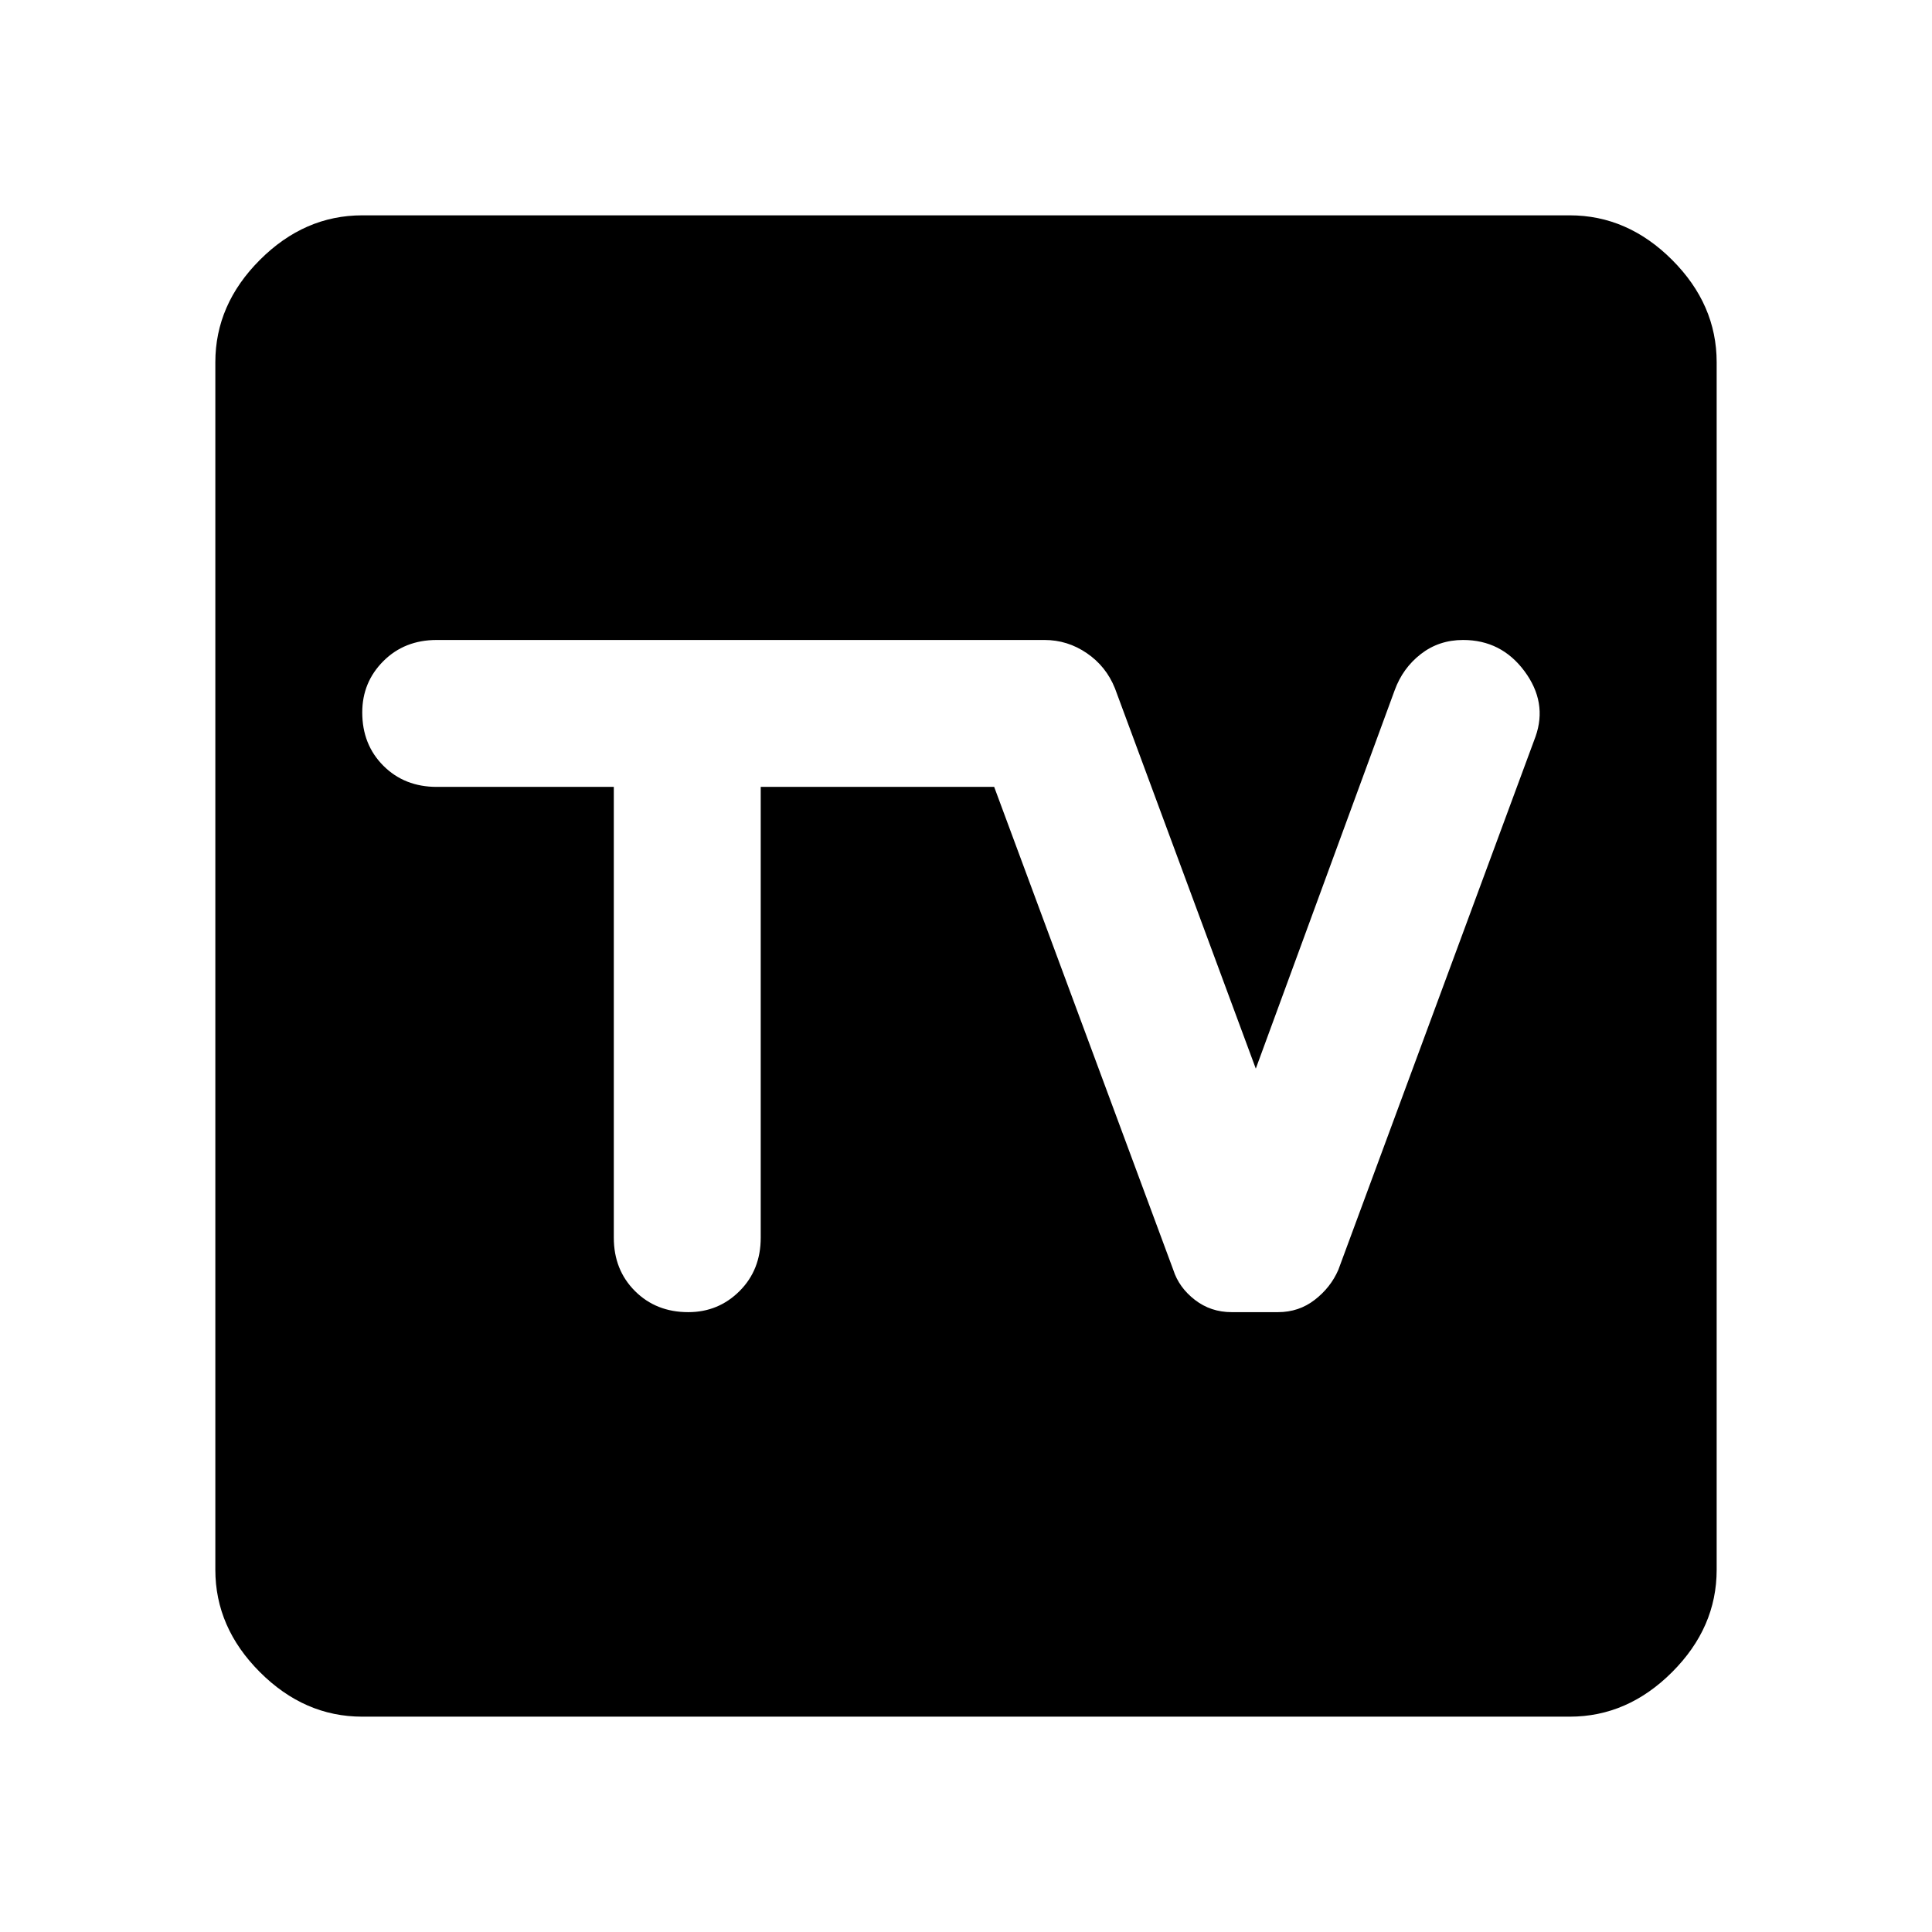 <svg xmlns="http://www.w3.org/2000/svg" height="48" viewBox="0 -960 960 960" width="48"><path d="M180-107q-28.73 0-50.86-22.14Q107-151.27 107-180v-600q0-28.72 22.14-50.86Q151.27-853 180-853h600q28.72 0 50.86 22.14T853-780v600q0 28.73-22.14 50.86Q808.72-107 780-107H180Zm125-462v224q0 16 10.5 26.5T342-308q15 0 25.5-10.5T378-345v-224h116l89 240q2.8 8.75 10.7 14.87Q601.6-308 612-308h23q10.4 0 18.3-6.13 7.9-6.12 11.7-14.87l98-265q6-17-5.5-32.5T727-642q-12 0-21 7t-13 18l-69 188-70-189q-4.37-10.89-13.96-17.44Q530.45-642 519-642H217q-16 0-26.5 10.5T180-606q0 16 10.5 26.5T217-569h88Z"/></svg>